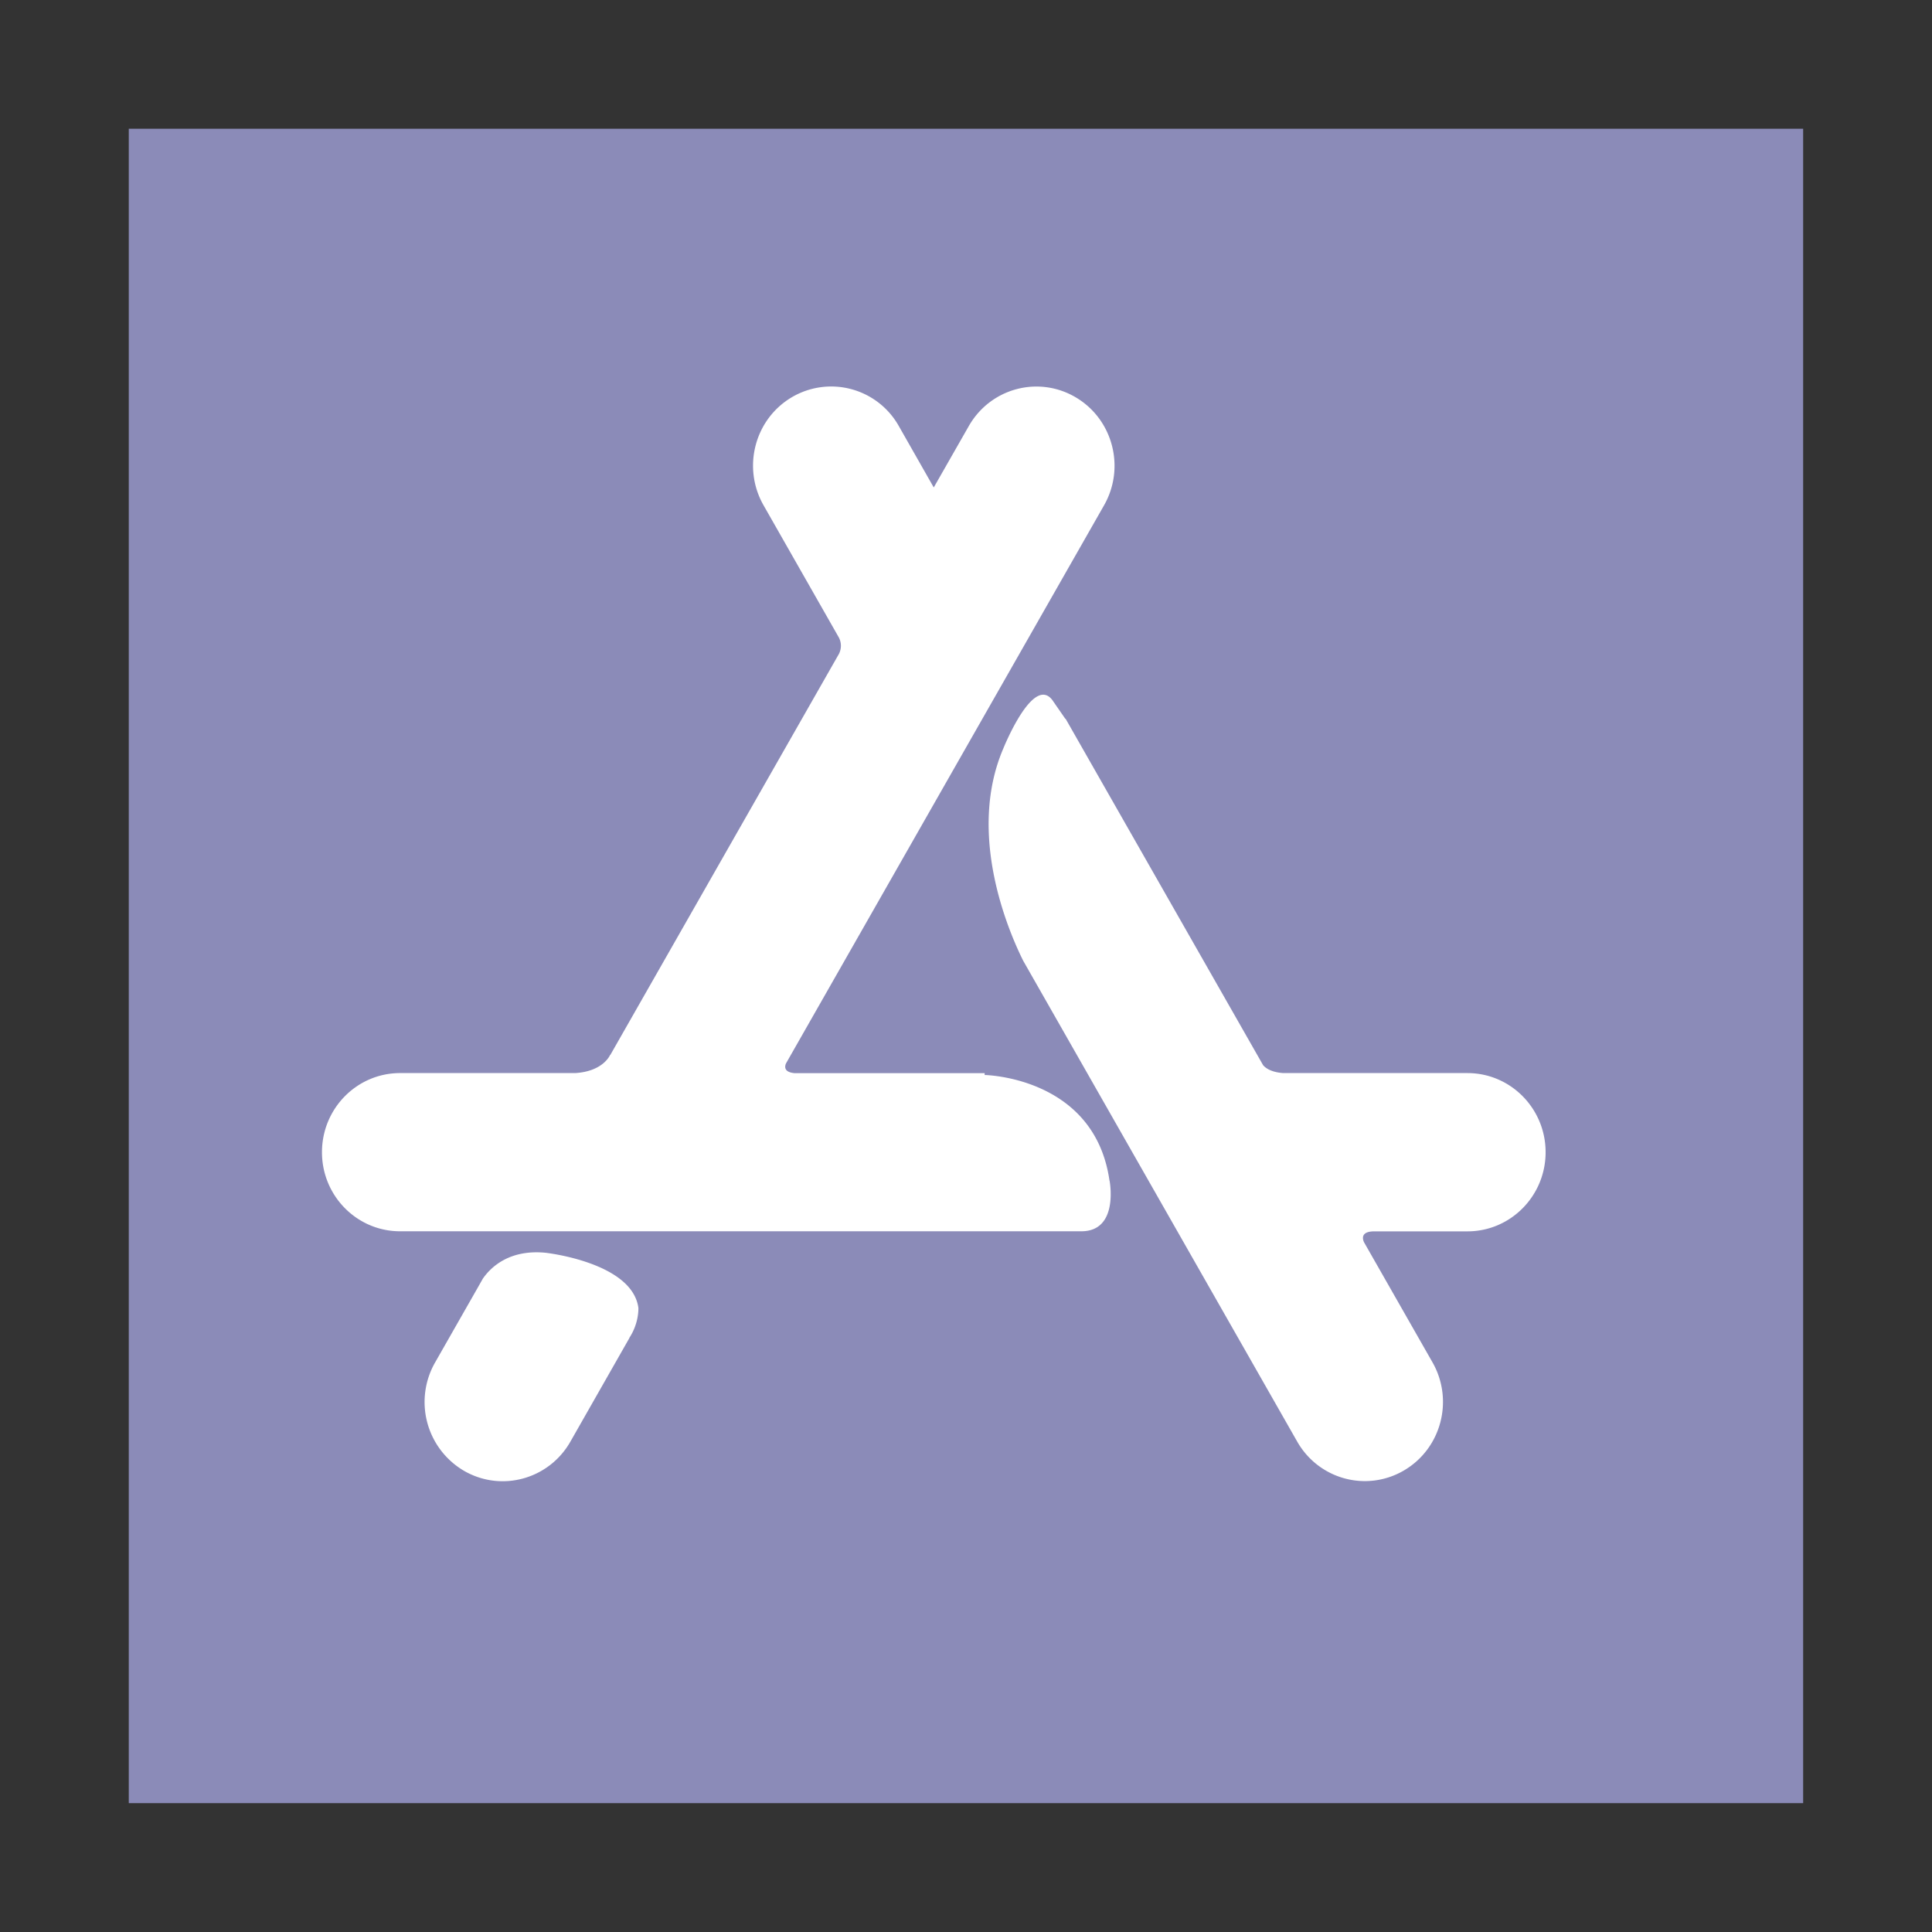 <svg width="26" height="26" fill="none" xmlns="http://www.w3.org/2000/svg"><rect width="100%" height="100%" fill="#333333" stroke="none"/><path fill="#8B8BB8" d="M1.733 1.733h22.533v22.533H1.733z"/><path d="M8.469 18.005h.002l-.795 1.396c-.29.509-.933.684-1.436.39a1.073 1.073 0 01-.385-1.455l.586-1.028.056-.099c.1-.146.348-.398.844-.35 0 0 1.166.127 1.25.741 0 0 .012.202-.122.405zm11.28-3.564h-2.48c-.17-.012-.243-.073-.272-.108l-.002-.004-2.655-4.657-.003.002-.16-.231c-.26-.405-.675.63-.675.63-.494 1.151.07 2.46.268 2.857l3.687 6.47c.29.509.933.683 1.436.389.503-.294.675-.945.385-1.455l-.922-1.617c-.018-.04-.05-.146.14-.146h1.252c.581 0 1.052-.477 1.052-1.065s-.471-1.065-1.052-1.065zm-4.817 1.447s.132.682-.38.682H5.384c-.58 0-1.051-.476-1.051-1.064 0-.588.47-1.065 1.051-1.065h2.357c.38-.023.47-.245.47-.245h.003L11.29 8.8a.24.24 0 000-.219l-1.015-1.782c-.29-.51-.118-1.161.384-1.455a1.044 1.044 0 011.437.39l.47.826.471-.825c.29-.51.933-.684 1.436-.39.503.294.675.946.385 1.455l-4.281 7.512c-.019.045-.025.117.115.13h2.559v.025s1.48.023 1.68 1.422z" fill="#fff"/></svg>